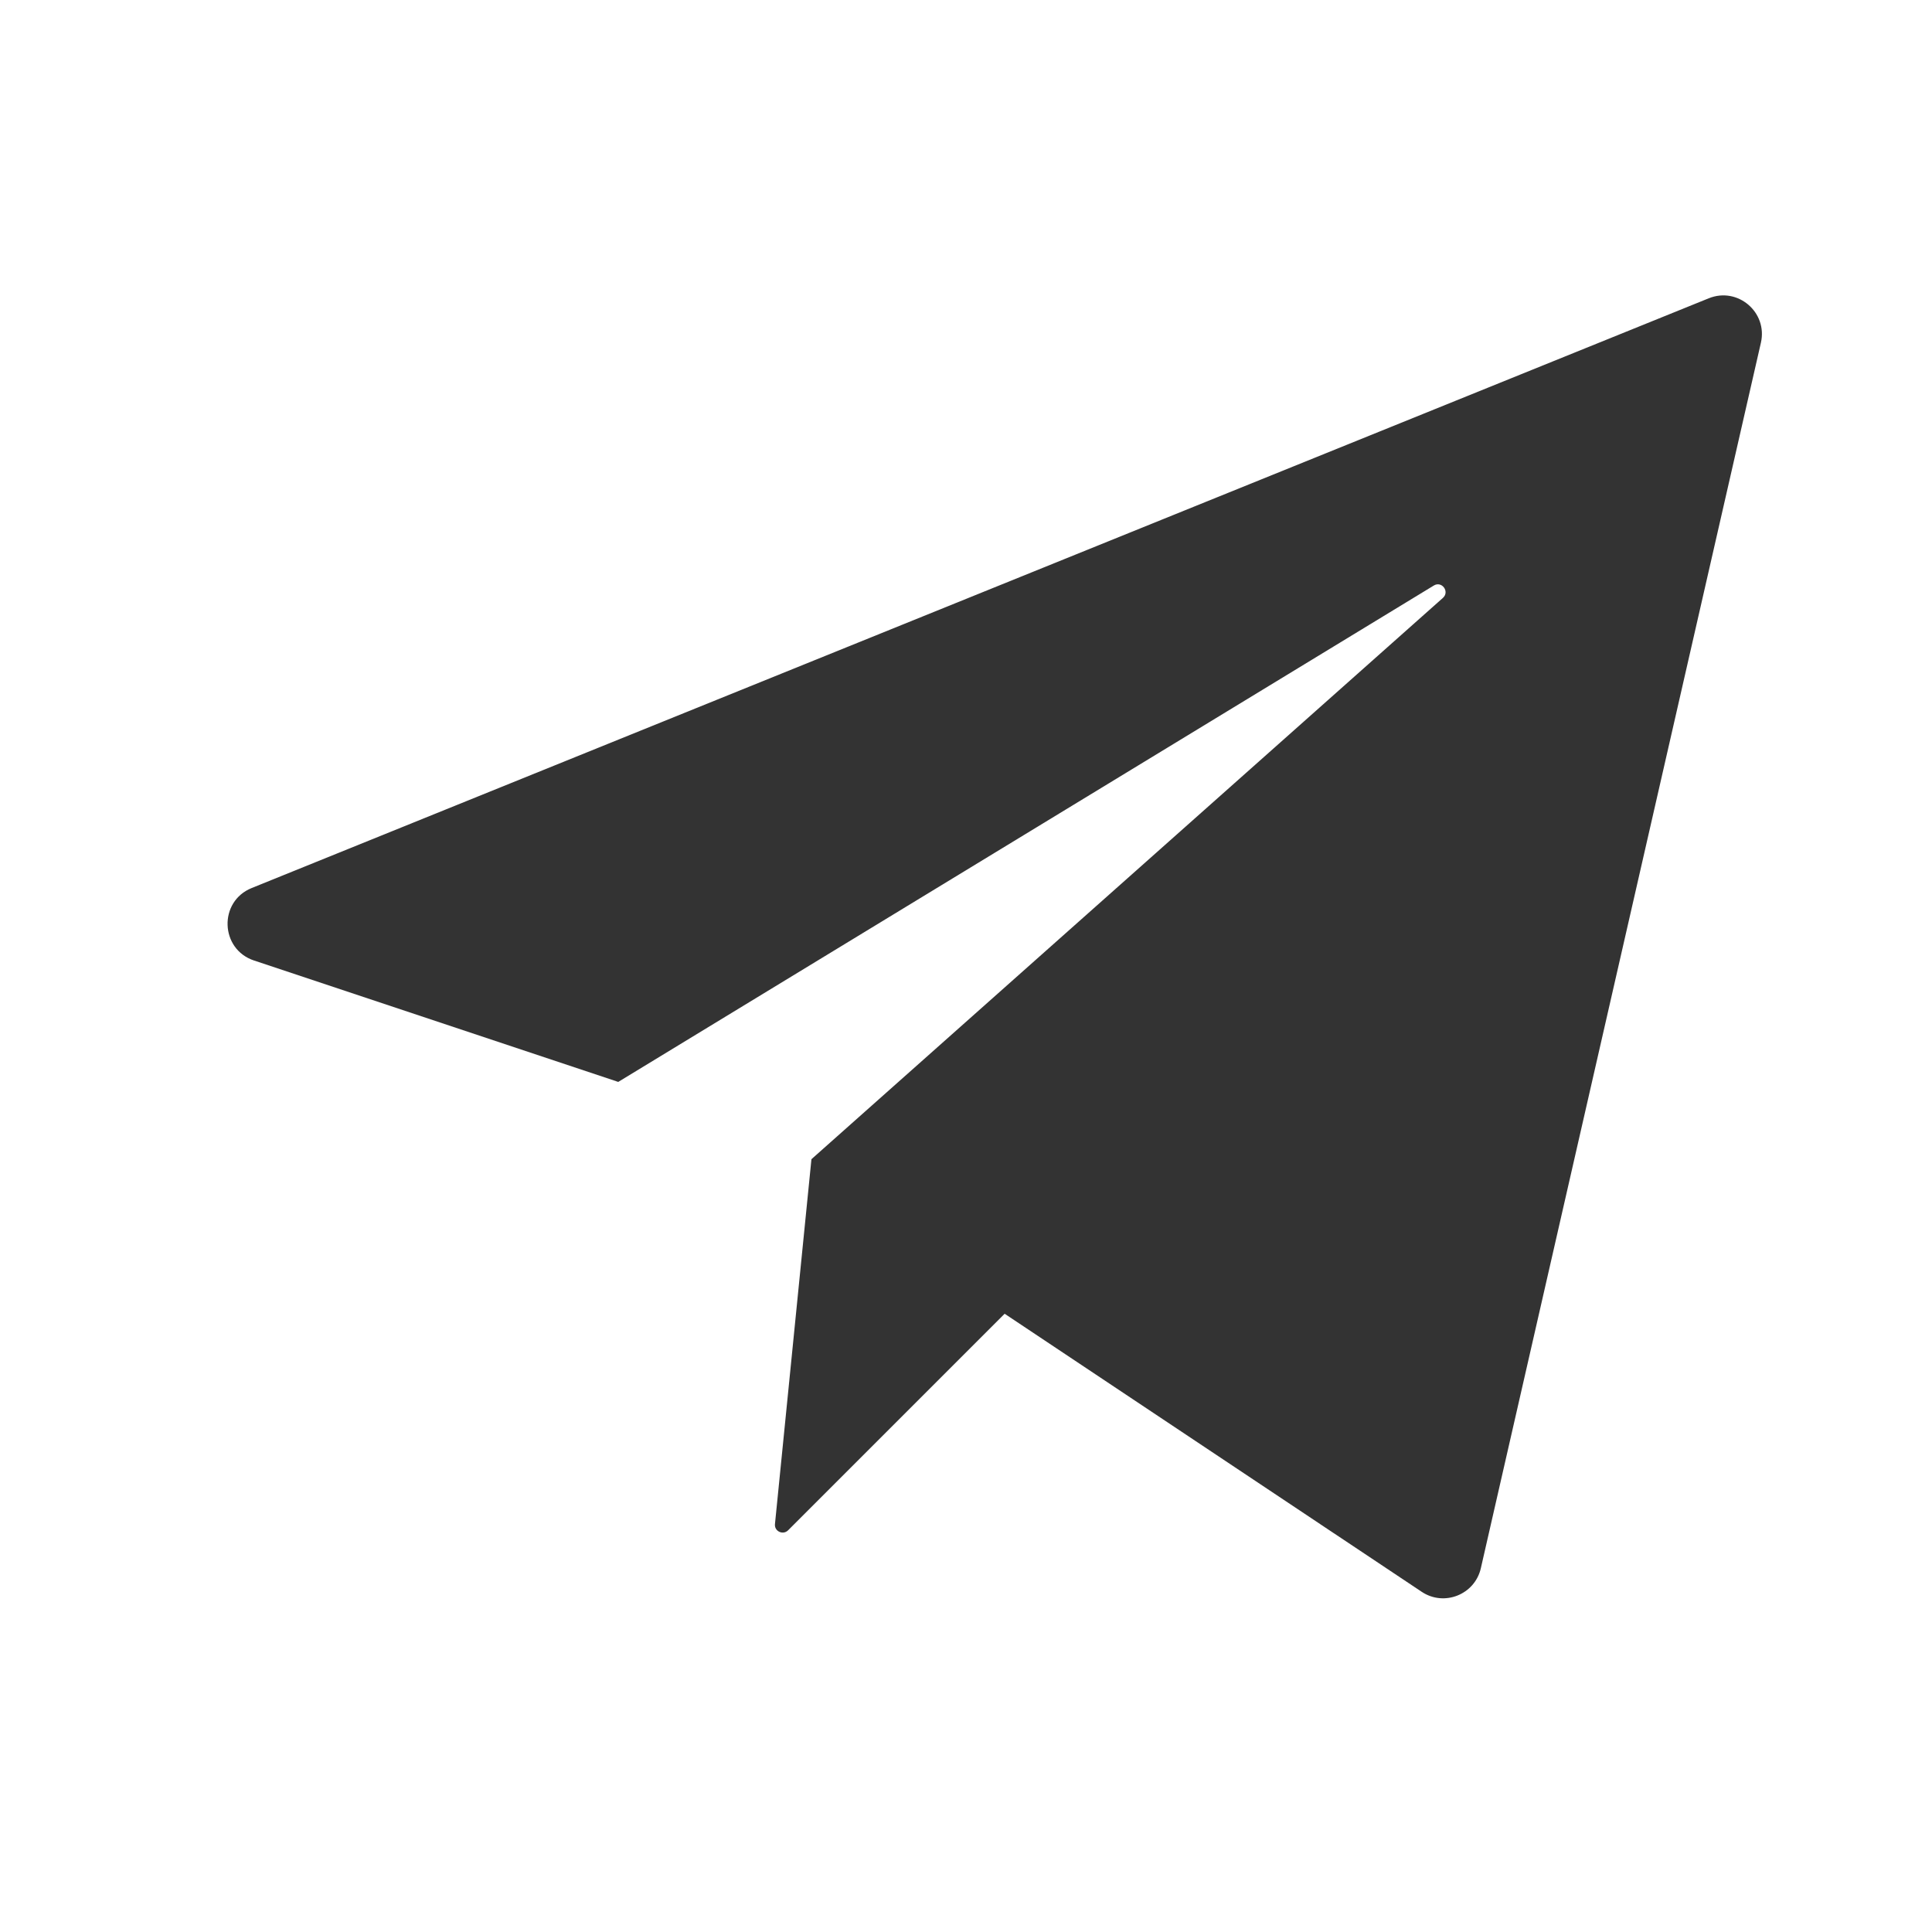 <svg width="25" height="25" viewBox="0 0 25 25" fill="none" xmlns="http://www.w3.org/2000/svg">
<g opacity="0.8">
<path d="M3.287 12.429L8 14L18.553 7.577C18.657 7.513 18.762 7.656 18.671 7.737L10.5 15L10.028 19.721C10.018 19.815 10.132 19.868 10.198 19.802L13 17L18.397 20.598C18.688 20.792 19.084 20.634 19.162 20.293L22.786 4.435C22.876 4.041 22.486 3.708 22.111 3.86L3.257 11.491C2.826 11.665 2.846 12.282 3.287 12.429Z" fill="black"/>
</g>
</svg>
